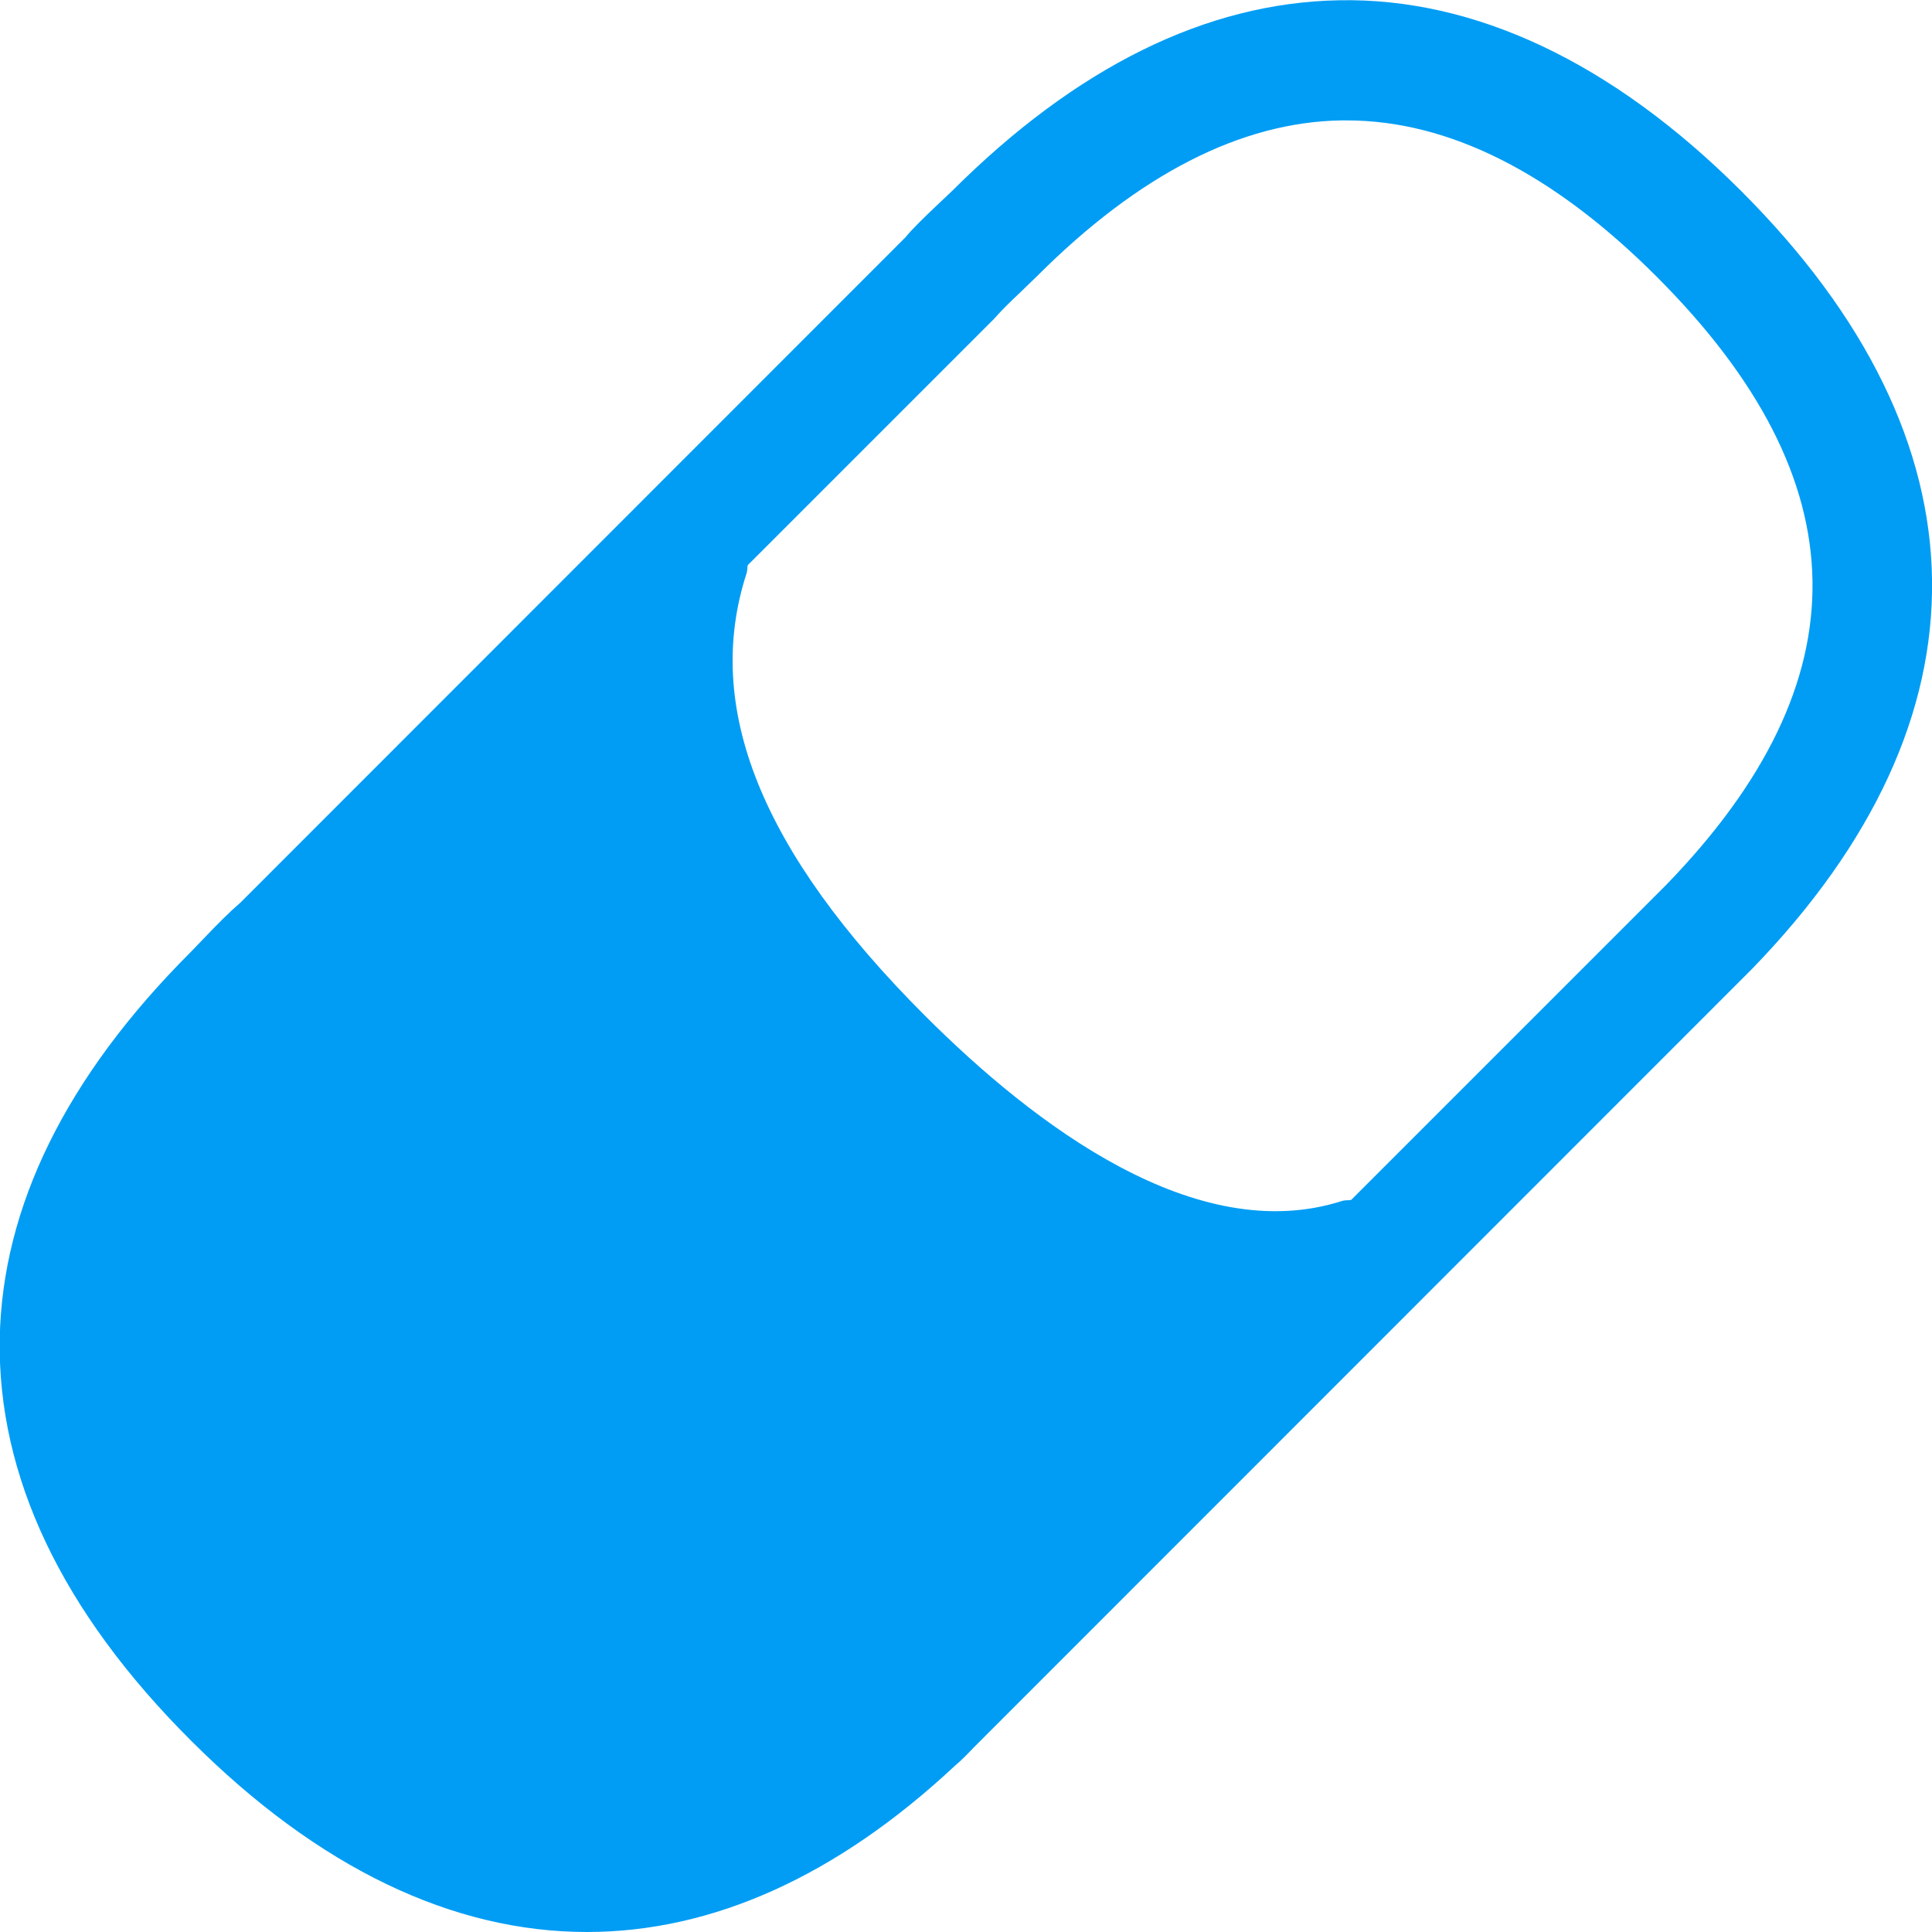 <?xml version="1.0" encoding="UTF-8"?>
<svg xmlns="http://www.w3.org/2000/svg" viewBox="0 0 702.8 702.8"><path fill="#019df4" fill-rule="evenodd" d="M606.2 321.8L491.5 436.5c-1.1.2-2.2 0-3.4.4-52.9 16.9-111.6-27.4-151.7-67.5-59.5-59.5-80.7-112.1-64.8-160.9.3-1 .2-2 .4-2.9l89.5-89.5c3-3.4 6.3-6.6 9.6-9.7l6.2-6c36.9-36.9 74.1-56 110.6-56.6h2c37.1 0 75 19.1 112.6 56.7 74.6 74.5 75.7 147 3.7 221.3zm27.2-252.3C586.4 22.5 536.2-.9 487 .1c-48.2.9-95.5 24.3-140.7 69.4l-5.5 5.2c-4.4 4.2-8.7 8.3-11.5 11.7l-241.9 242c-4.4 3.8-8.6 8.1-12.9 12.6l-5.2 5.4C24.1 391.6.8 438.9-.1 487c-.8 50 22.5 99.2 69.6 146.2 46.4 46.4 95.3 69.6 144 69.6 45.5 0 90.8-20.2 133.9-60.5 2.4-2 4.5-4.2 6.8-6.6l283.1-283.2c88.7-91.4 87.3-191.9-3.9-283z" clip-rule="evenodd" style="fill: #019df4;"/></svg>
